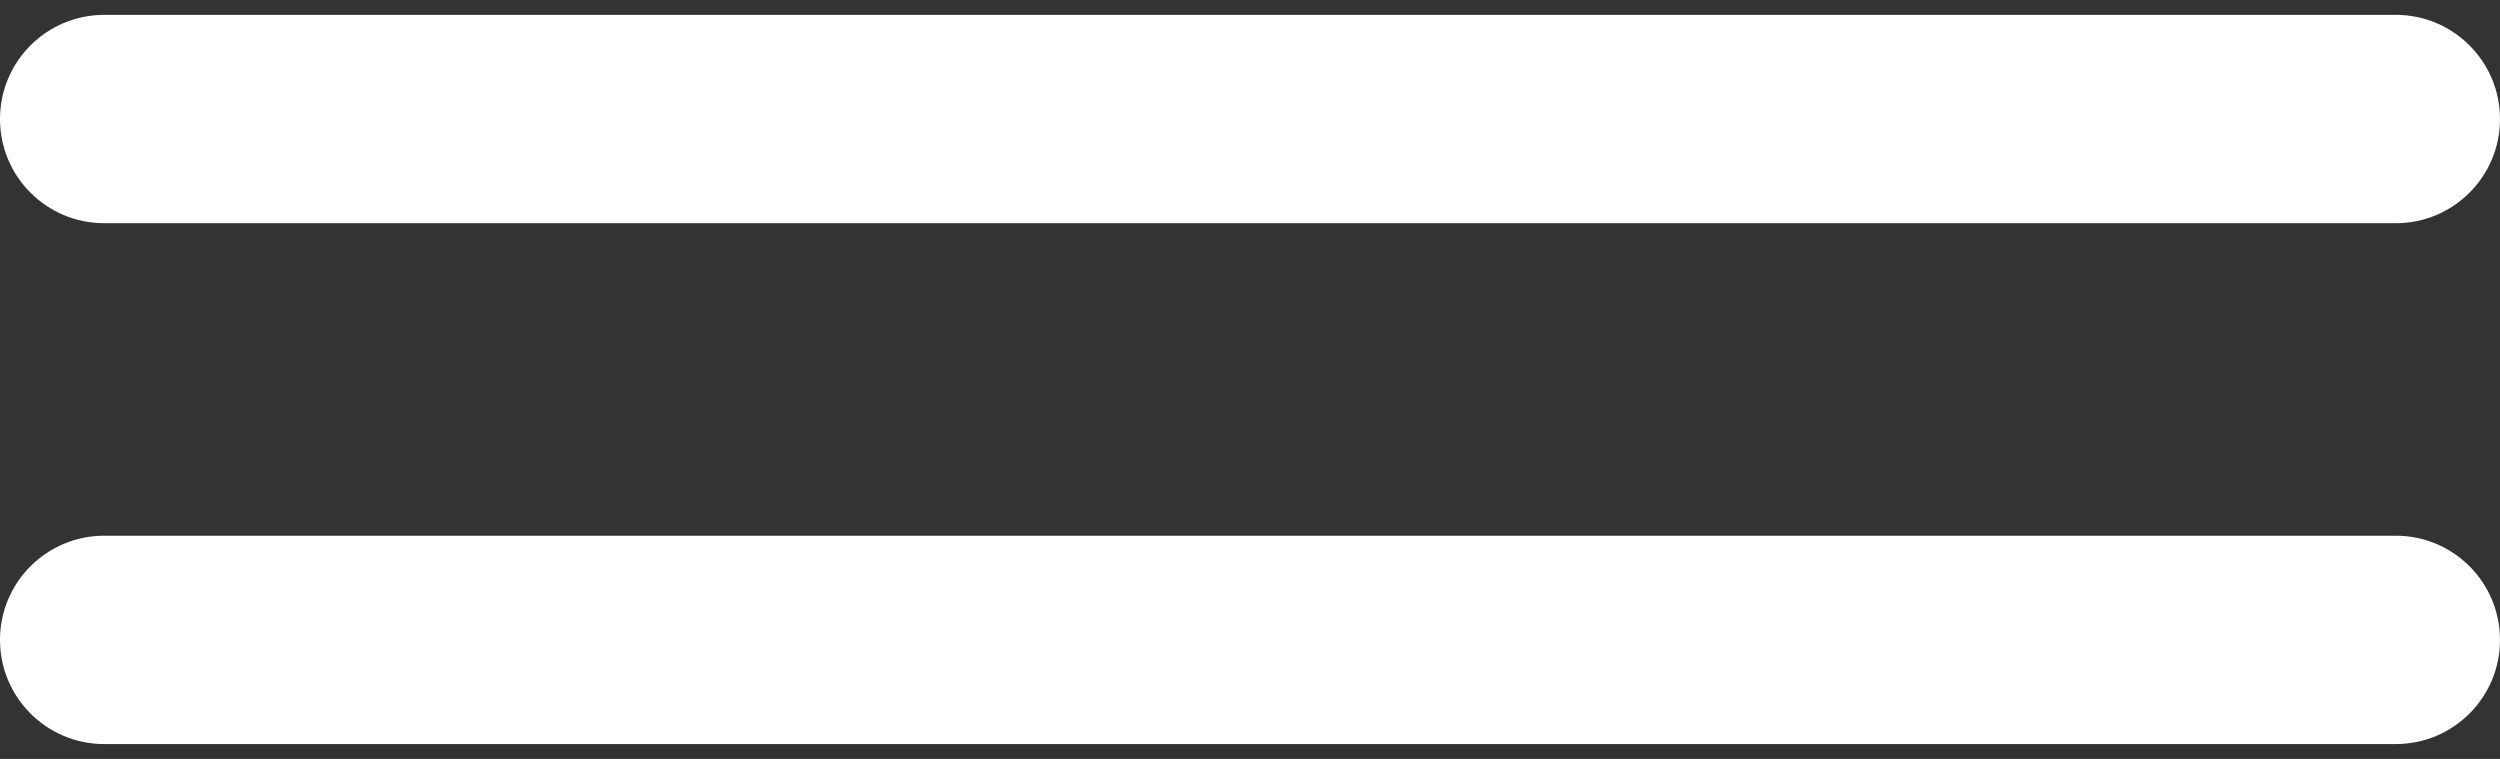 <svg width="56" height="17" viewBox="0 0 56 17" fill="none" xmlns="http://www.w3.org/2000/svg">
<rect x="0" y="0" width="56" height="17" fill="#333333" stroke="none"/>
<path d="M2.333 5H53.667C54.955 5 56 3.955 56 2.667C56 1.378 54.955 0.333 53.667 0.333H2.333C1.045 0.333 0 1.378 0 2.667C0 3.955 1.045 5 2.333 5Z" fill="white"/>
<path d="M53.667 12H2.333C1.045 12 0 13.045 0 14.333C0 15.622 1.045 16.667 2.333 16.667H53.667C54.955 16.667 56 15.622 56 14.333C56 13.045 54.955 12 53.667 12Z" fill="white"/>
</svg>
